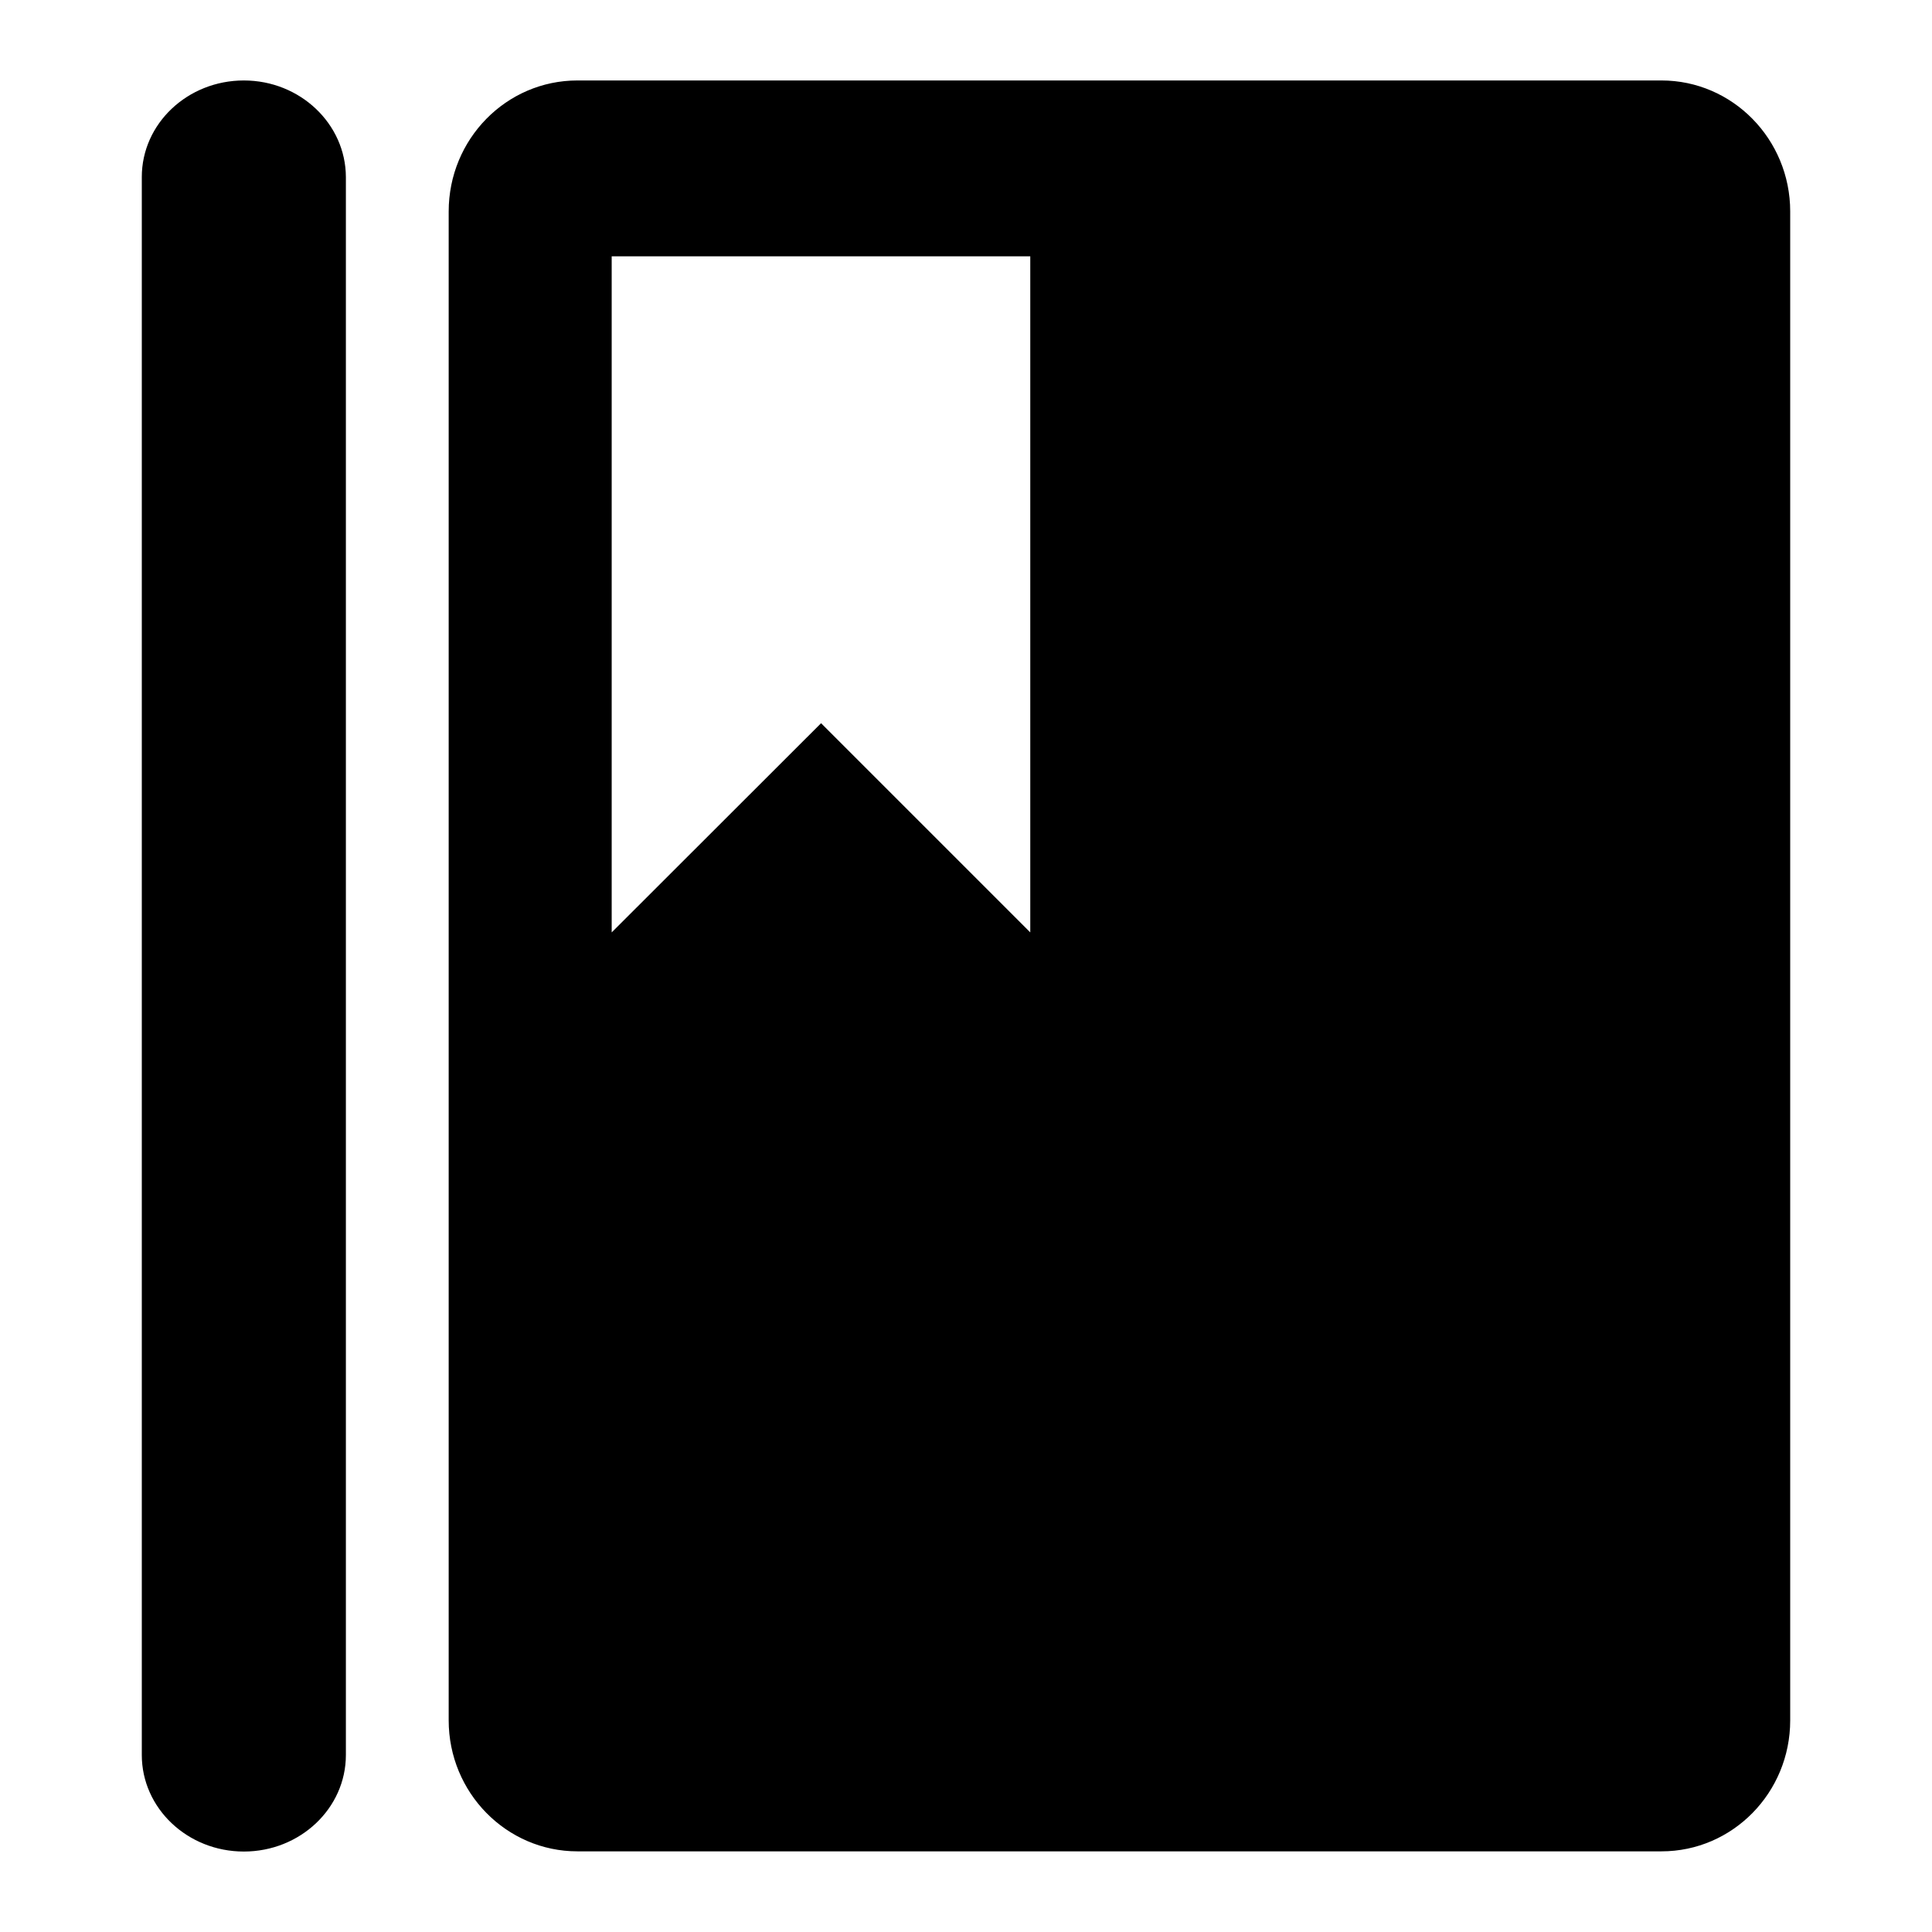 <svg t="1656509450794" fill="currentColor" class="icon" viewBox="0 0 1024 1024" version="1.1" xmlns="http://www.w3.org/2000/svg" p-id="1601">
<path d="M129.242 42.646c-29.802 0-54.085 22.878-54.085 51.175V930.179c0 28.196 24.183 51.175 54.085 51.175 29.802 0 54.085-22.878 54.085-51.175V93.821c-0.1-28.196-24.283-51.175-54.085-51.175zM880.61 42.646H306.046c-37.729 0-68.233 31.106-68.233 69.437v799.733c0 38.331 30.605 69.437 68.233 69.437h574.564c37.729 0 68.233-31.106 68.233-69.437v-799.733c0-38.331-30.605-69.437-68.233-69.437z m-334.543 451.543L435.187 383.31 324.208 494.189V135.864h221.858v358.325z" p-id="1602"></path>
</svg>